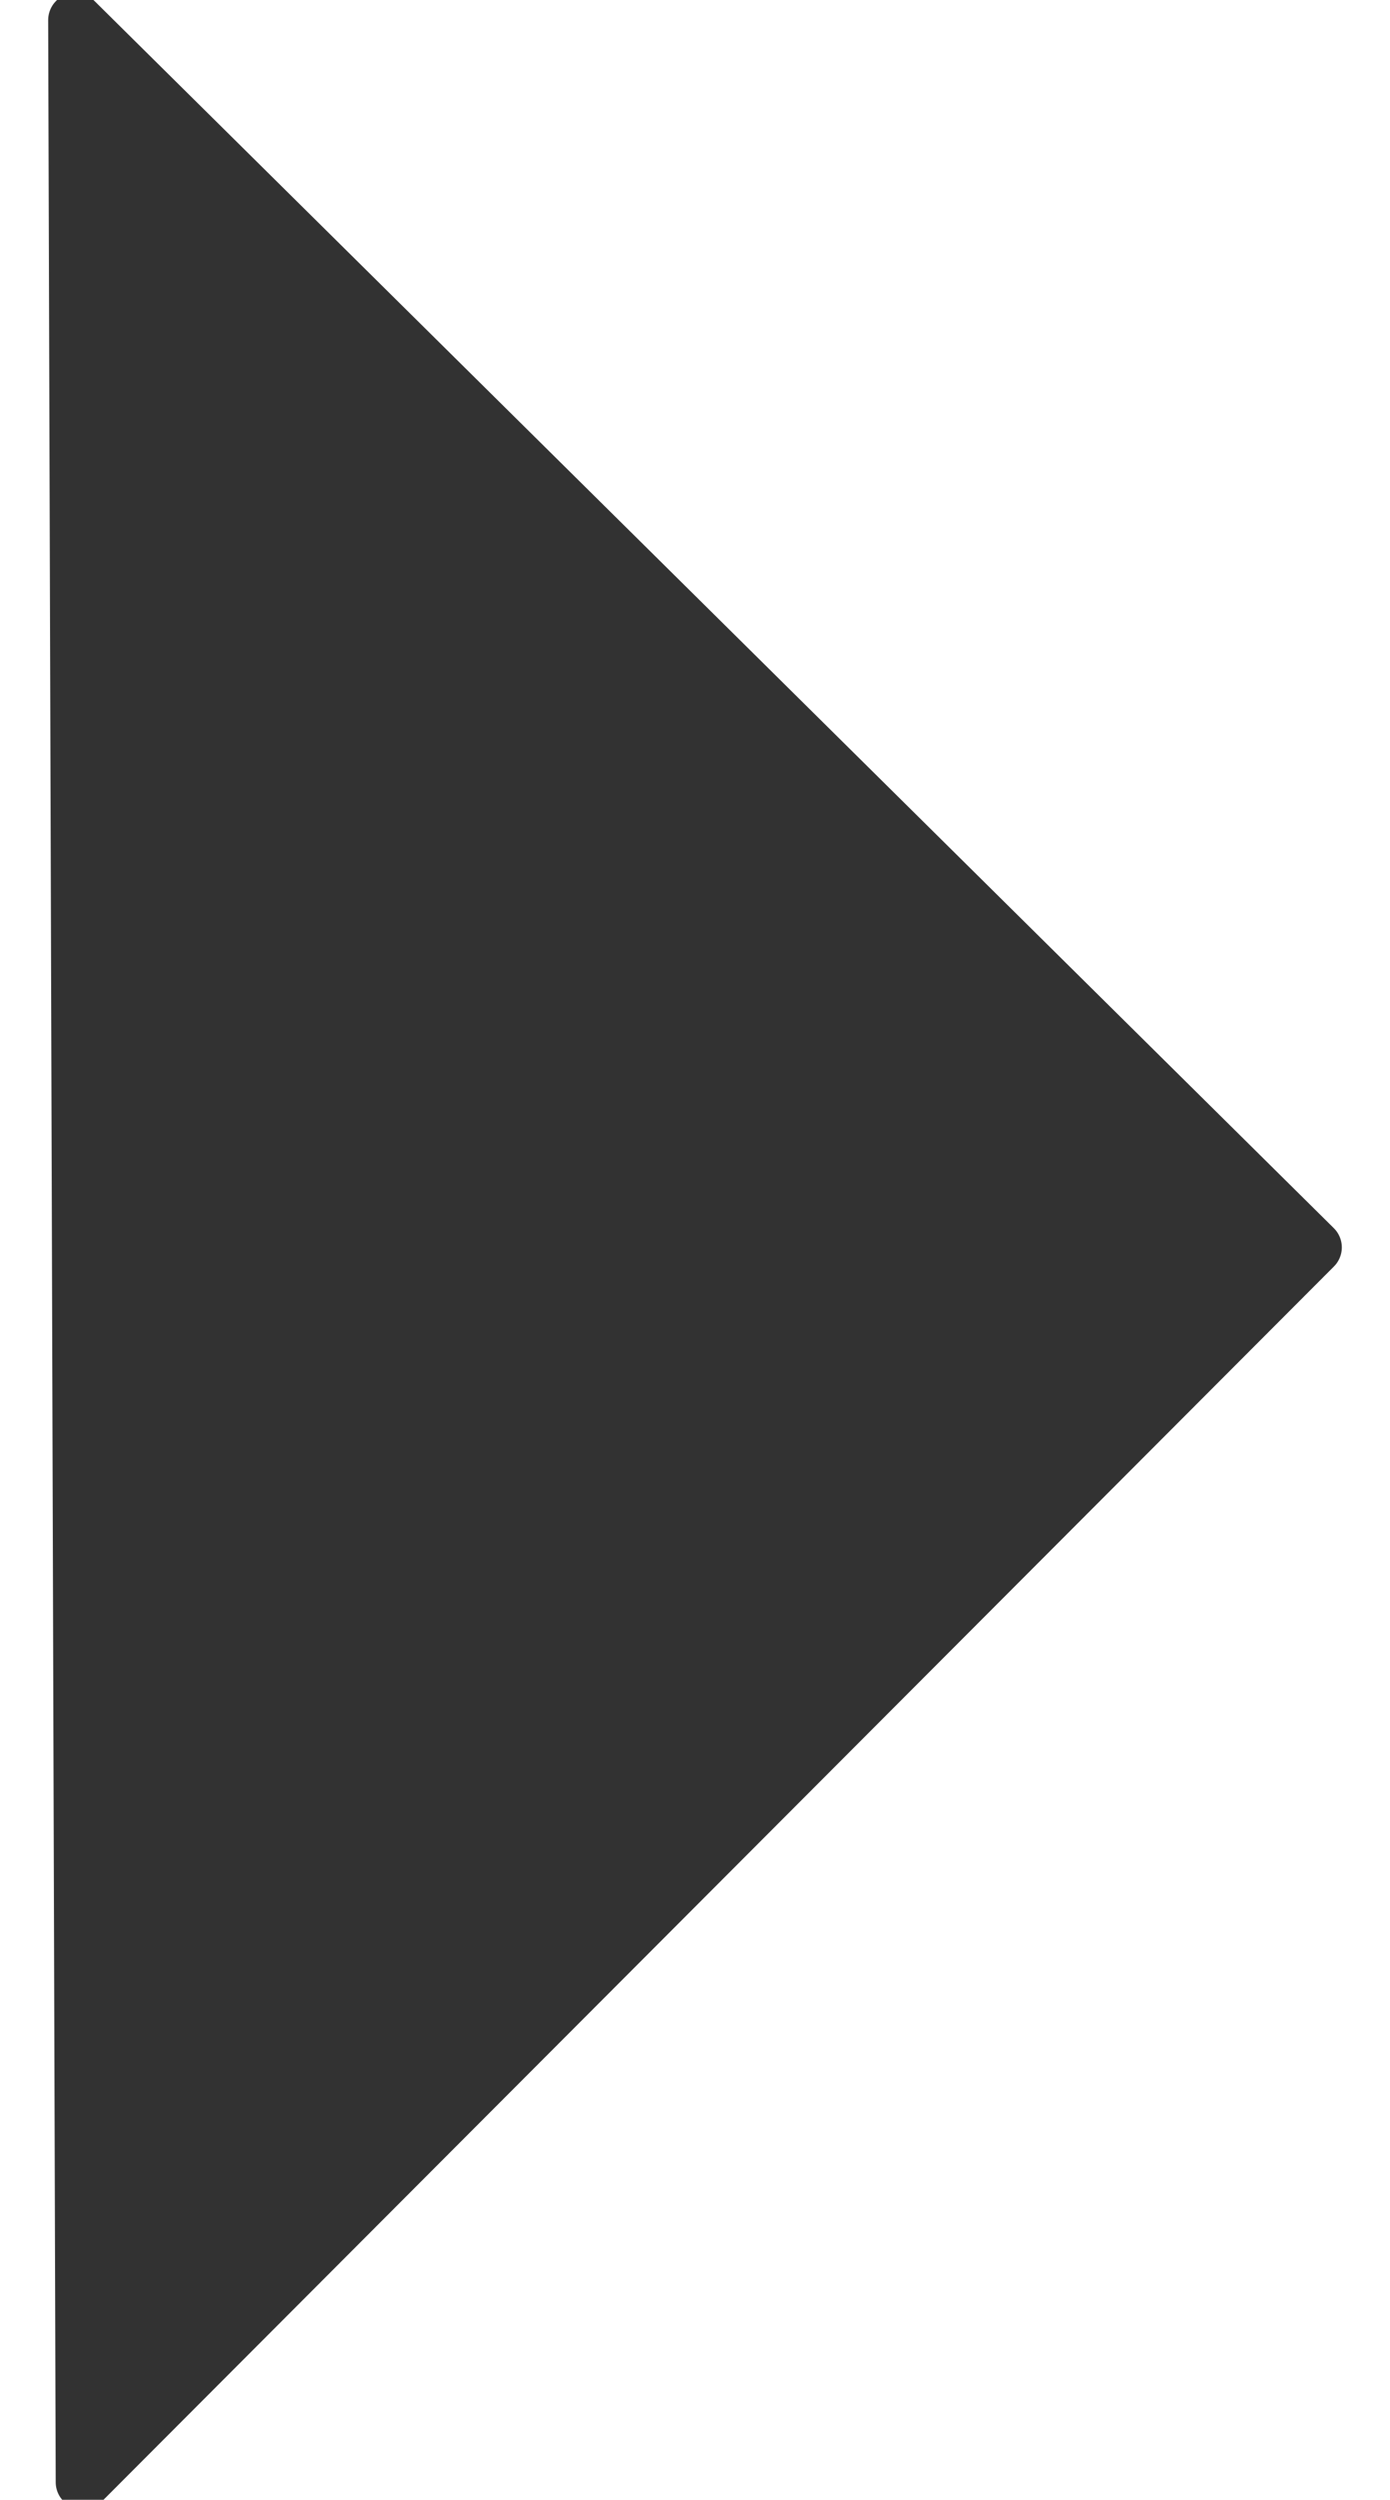 <?xml version="1.0" encoding="utf-8"?>
<!-- Generator: Adobe Illustrator 21.1.0, SVG Export Plug-In . SVG Version: 6.00 Build 0)  -->
<svg version="1.1" id="Layer_1" xmlns="http://www.w3.org/2000/svg" xmlns:xlink="http://www.w3.org/1999/xlink" x="0px" y="0px"
	 viewBox="0 0 55.4 99.6" style="enable-background:new 0 0 55.4 99.6;" xml:space="preserve">
<polygon style="fill:#323232;stroke:#323232;stroke-width:2.159;stroke-linecap:round;stroke-linejoin:round;stroke-miterlimit:10;" points="
	3,0.8 52.4,49.7 3.3,98.9 "/>
</svg>
